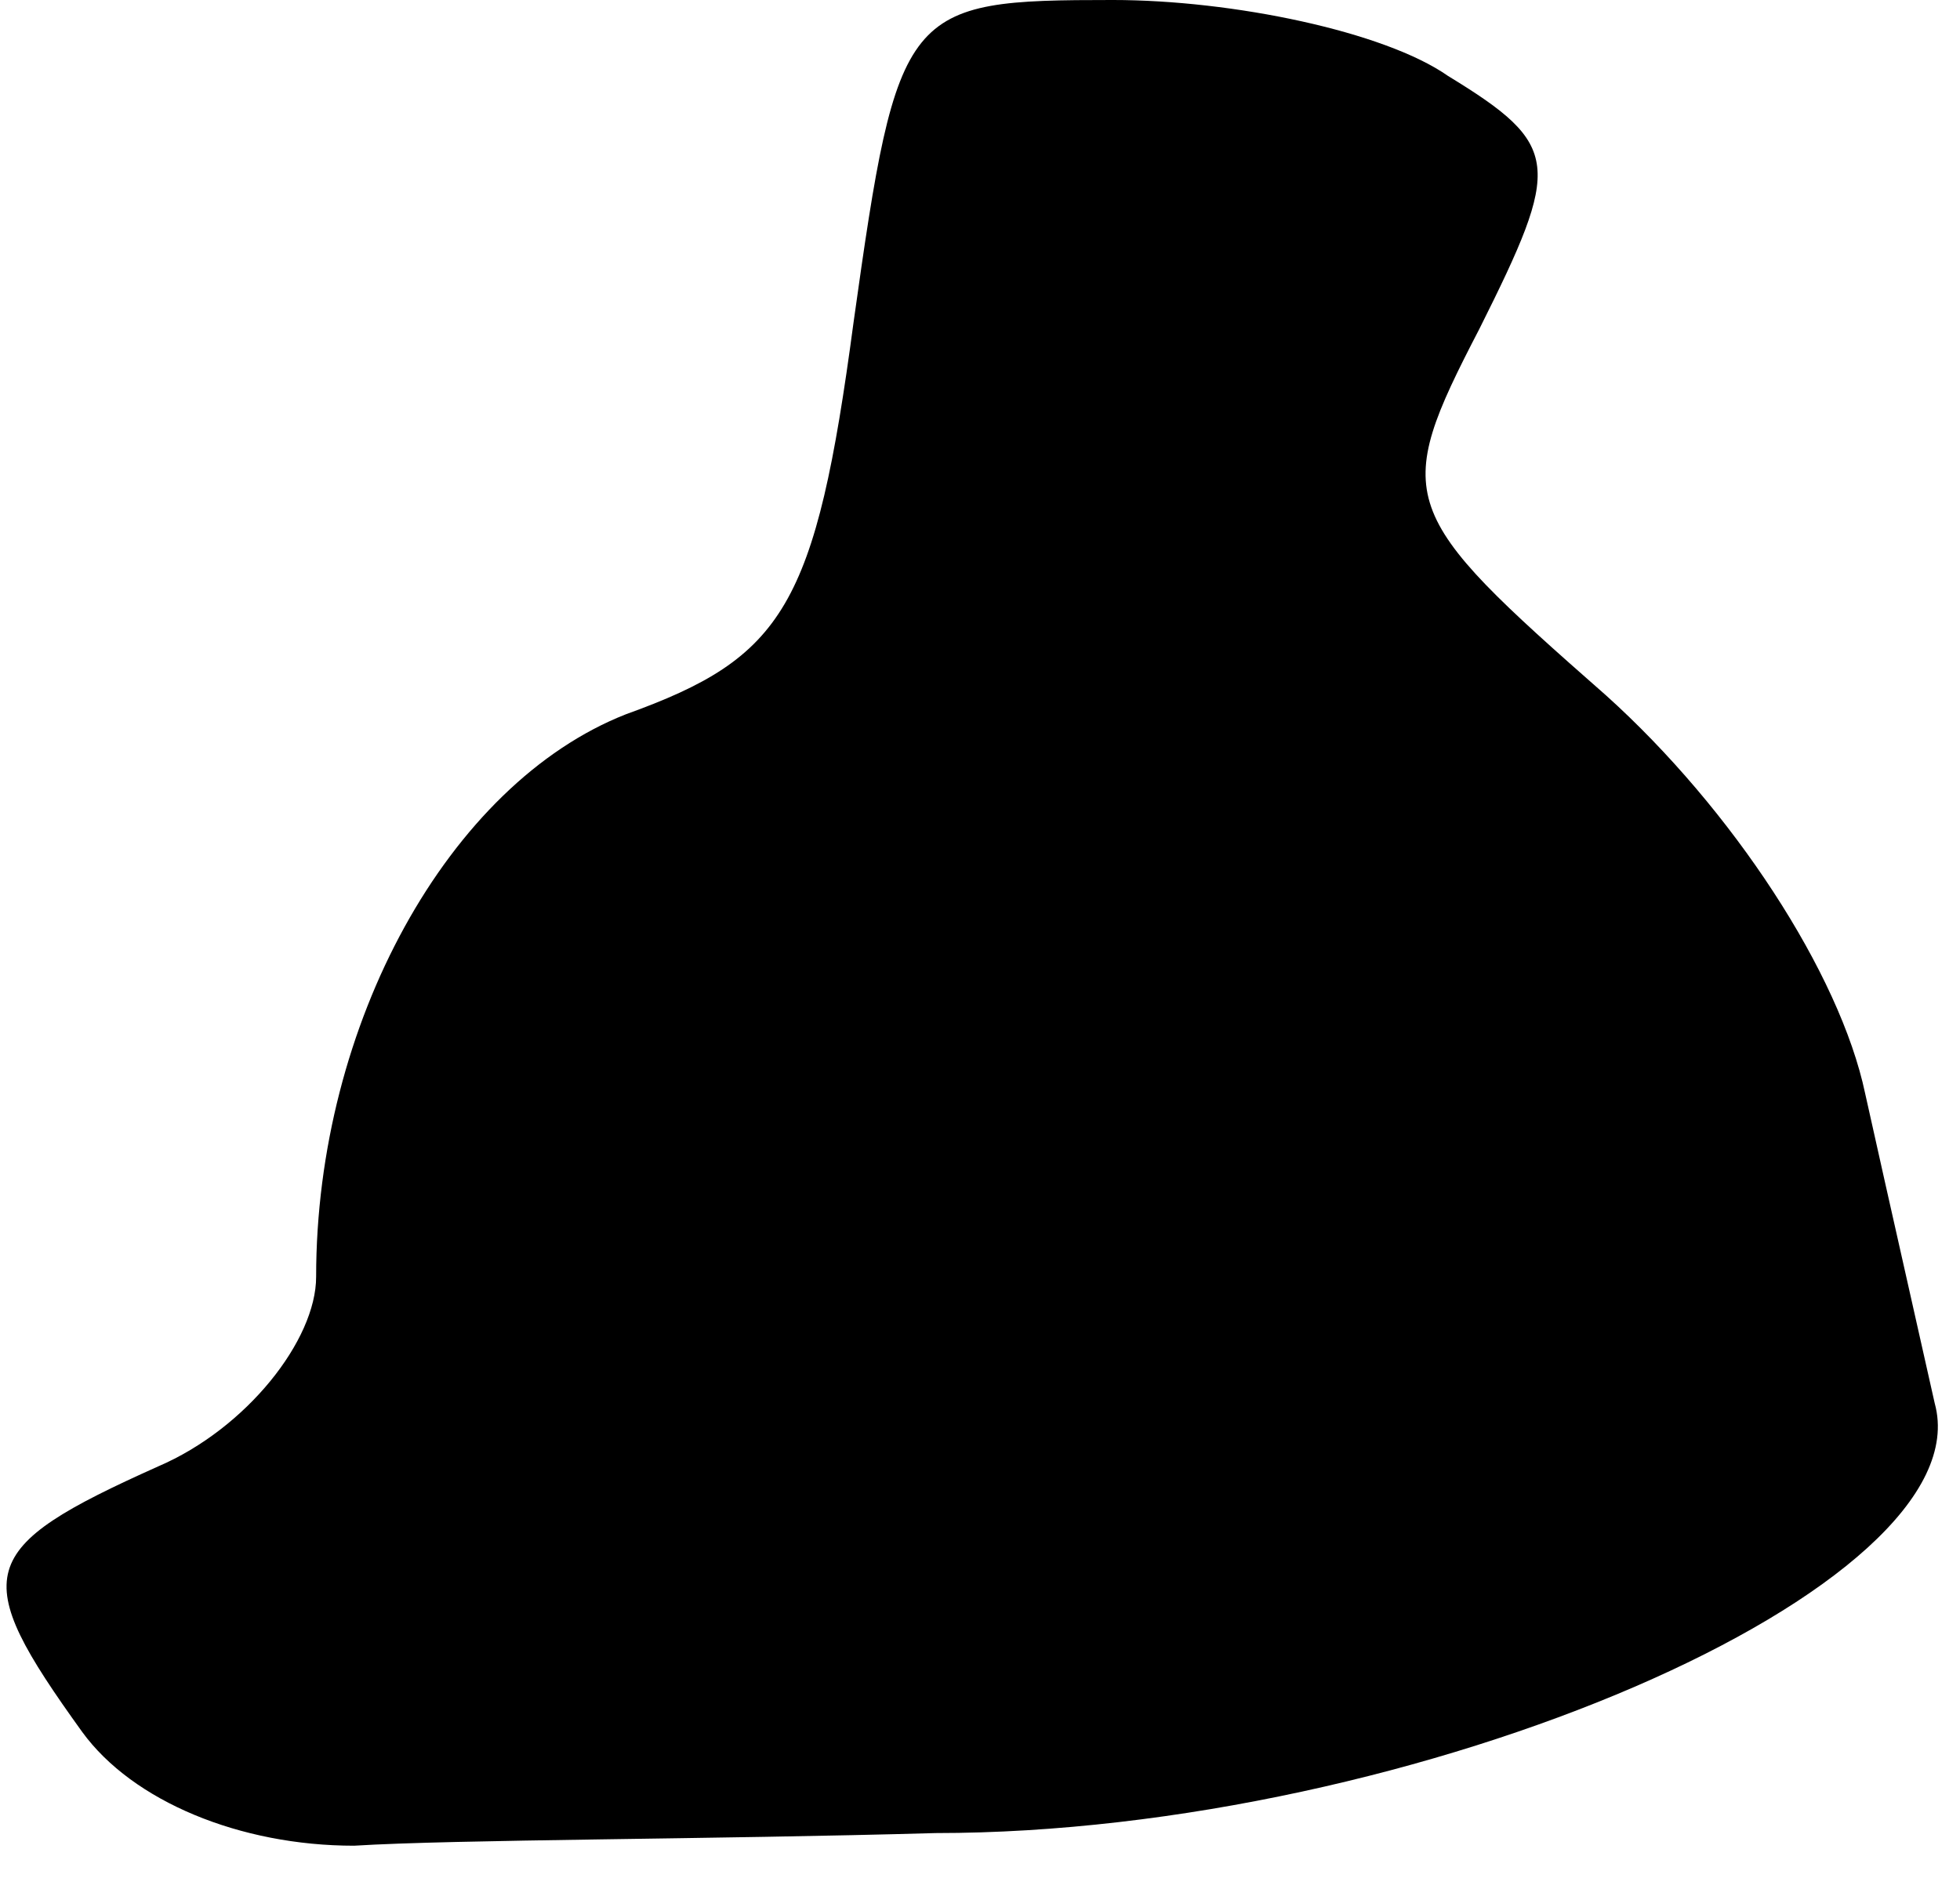 <?xml version="1.0" standalone="no"?>
<!DOCTYPE svg PUBLIC "-//W3C//DTD SVG 20010904//EN"
 "http://www.w3.org/TR/2001/REC-SVG-20010904/DTD/svg10.dtd">
<svg version="1.0" xmlns="http://www.w3.org/2000/svg"
 width="31pt" height="30pt" viewBox="0 0 31 30"
 preserveAspectRatio="xMidYMid meet">
<g transform="translate(0,30) scale(0.1,-0.1)"
fill="#000000" stroke="none">
<path fill="#000000" stroke="none" d="M135 249 c-6 -45 -11 -53 -36 -62 -28
-11 -49 -49 -49 -89 0 -10 -11 -24 -25 -30 -29 -13 -30 -17 -12 -42 8 -11 25
-18 43 -18 16 1 57 1 92 2 76 0 166 39 158 68 -2 9 -7 31 -11 49 -4 19 -21 45
-41 63 -33 29 -34 31 -20 58 13 26 13 29 -5 40 -10 7 -34 12 -53 12 -33 0 -34
-1 -41 -51z"/>
</g>
</svg>

